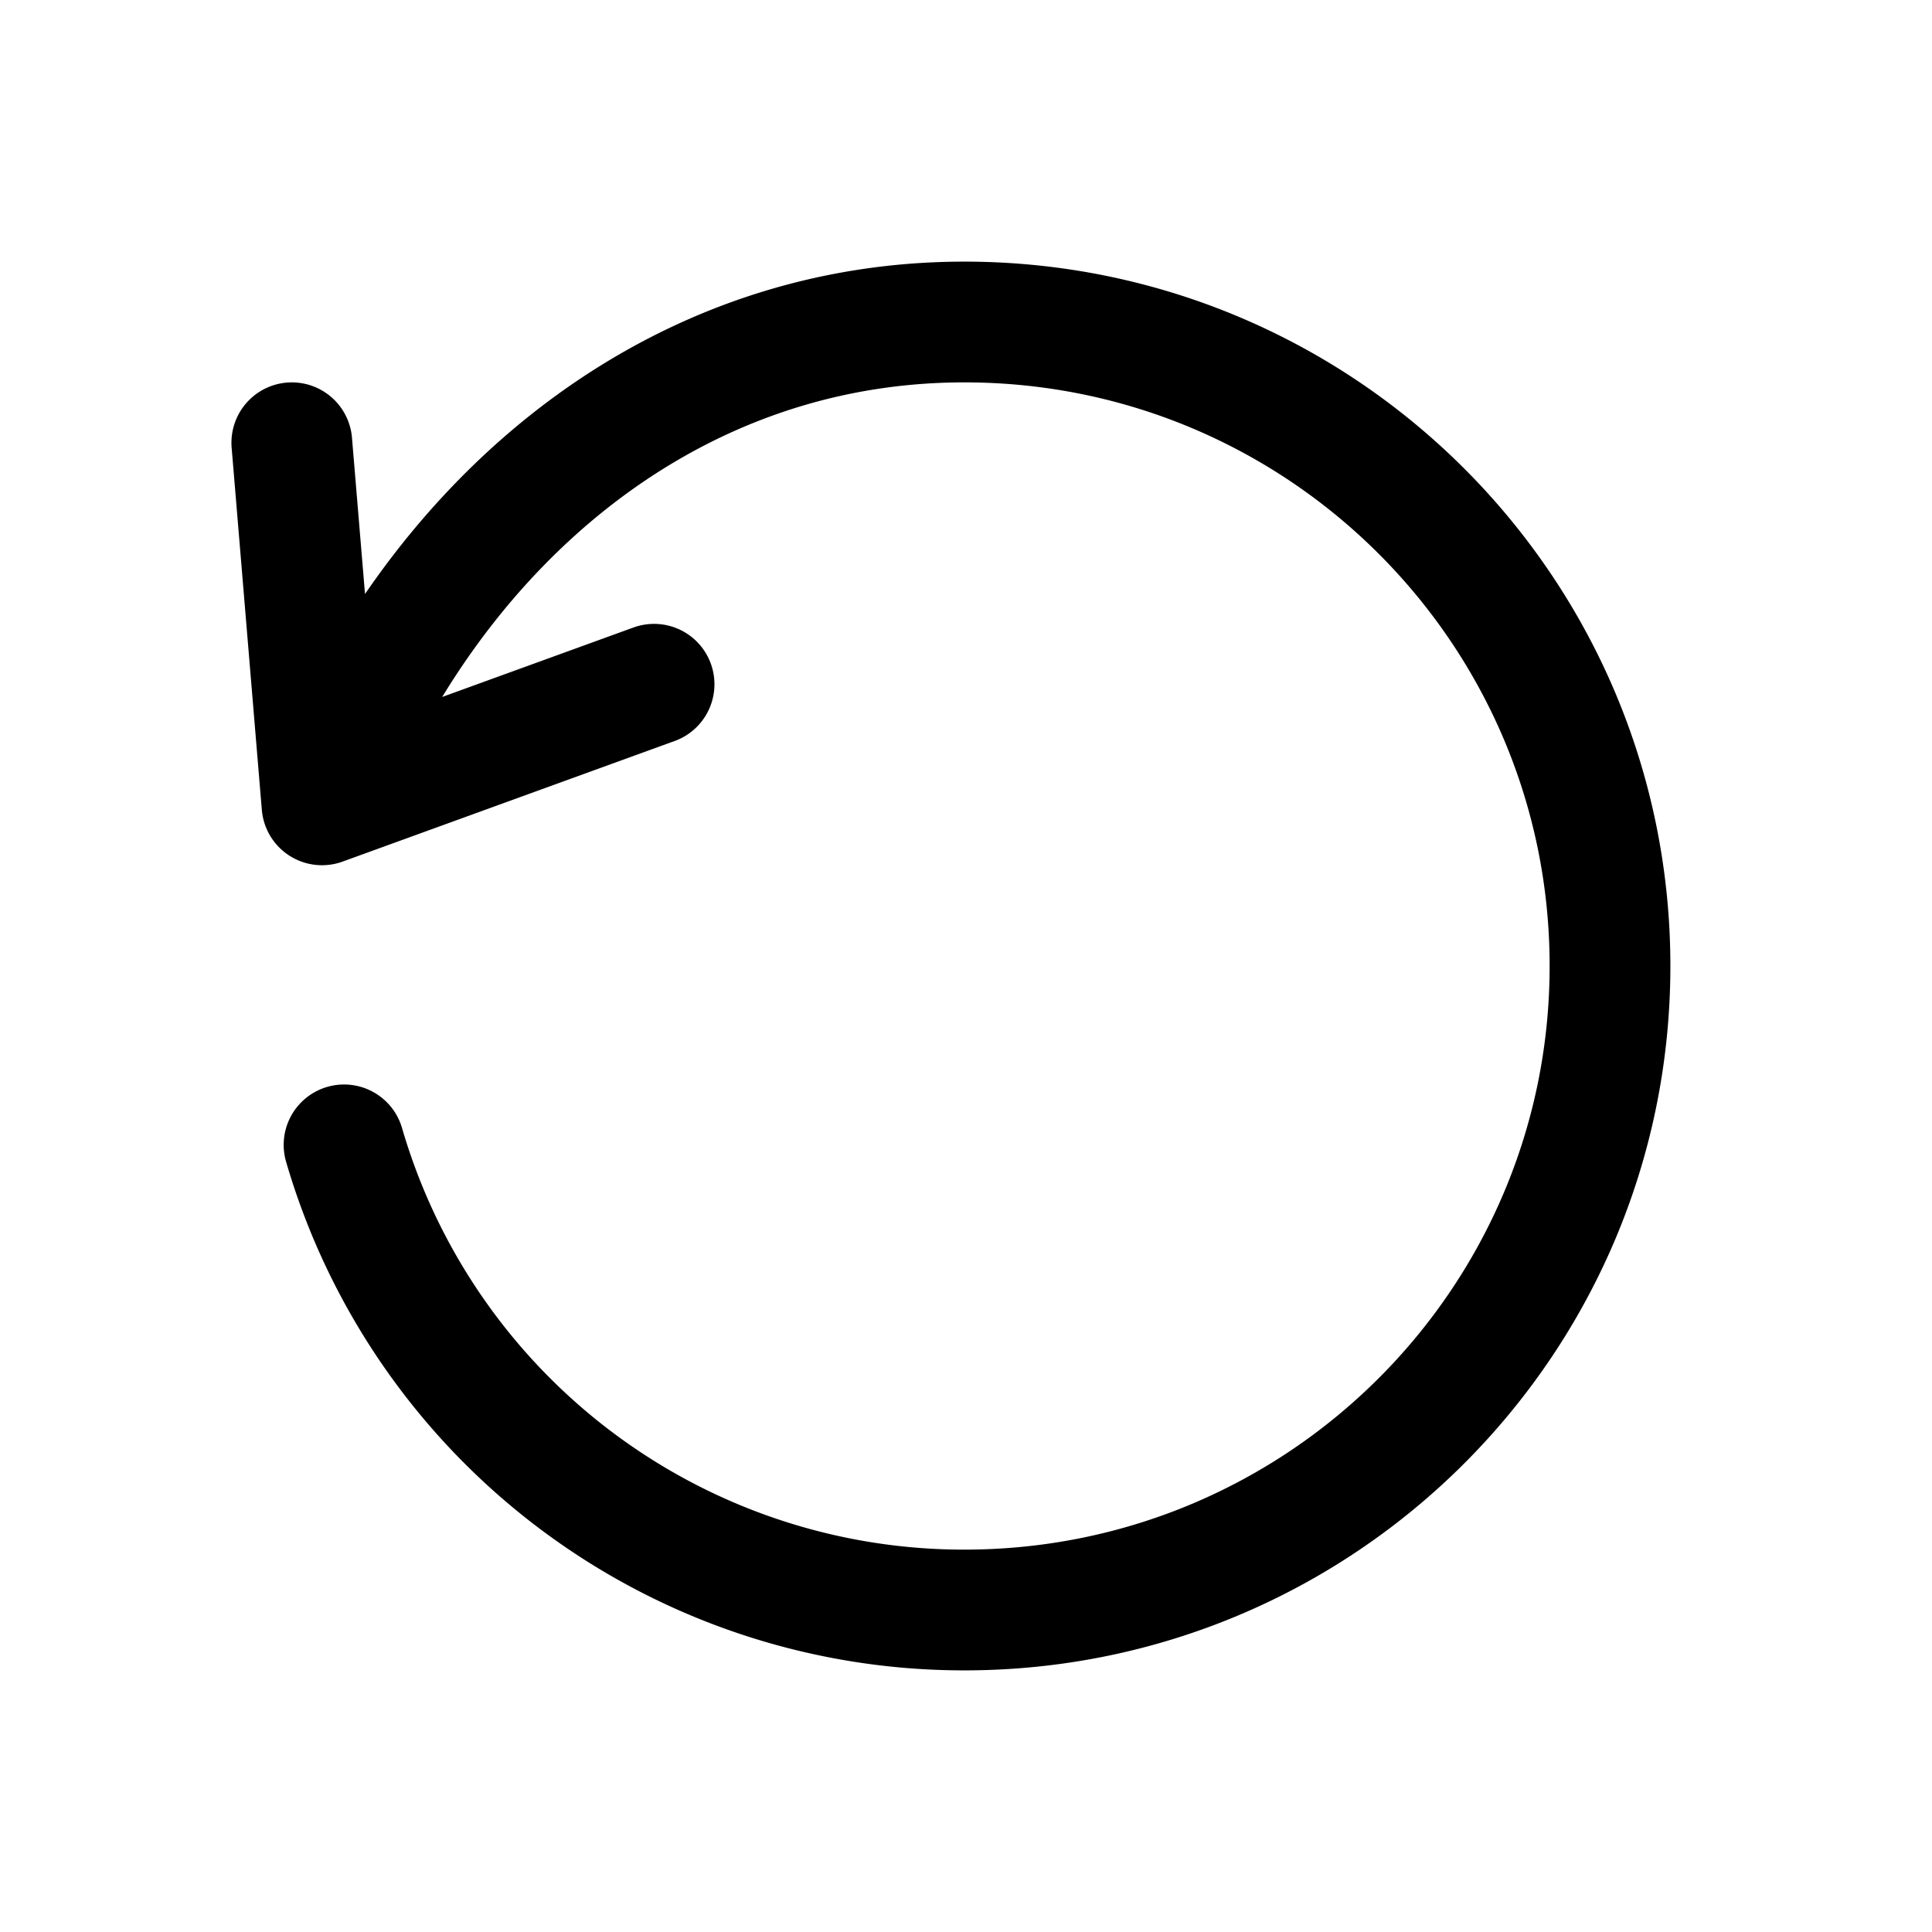 <svg id="arrowCounterClockwise" xmlns="http://www.w3.org/2000/svg" fill="none" viewBox="0 0 24 24"><path stroke="currentColor" stroke-linecap="round" stroke-linejoin="round" stroke-width="1.5" d="M4.274 14.222A8.02 8.02 0 0 0 11.98 20c4.43 0 8.02-3.582 8.02-8s-3.59-8-8.02-8C8.217 4 5.312 6.617 4 9.998m0 0L3.625 5.5M4 9.998 8.125 8.5" /></svg>